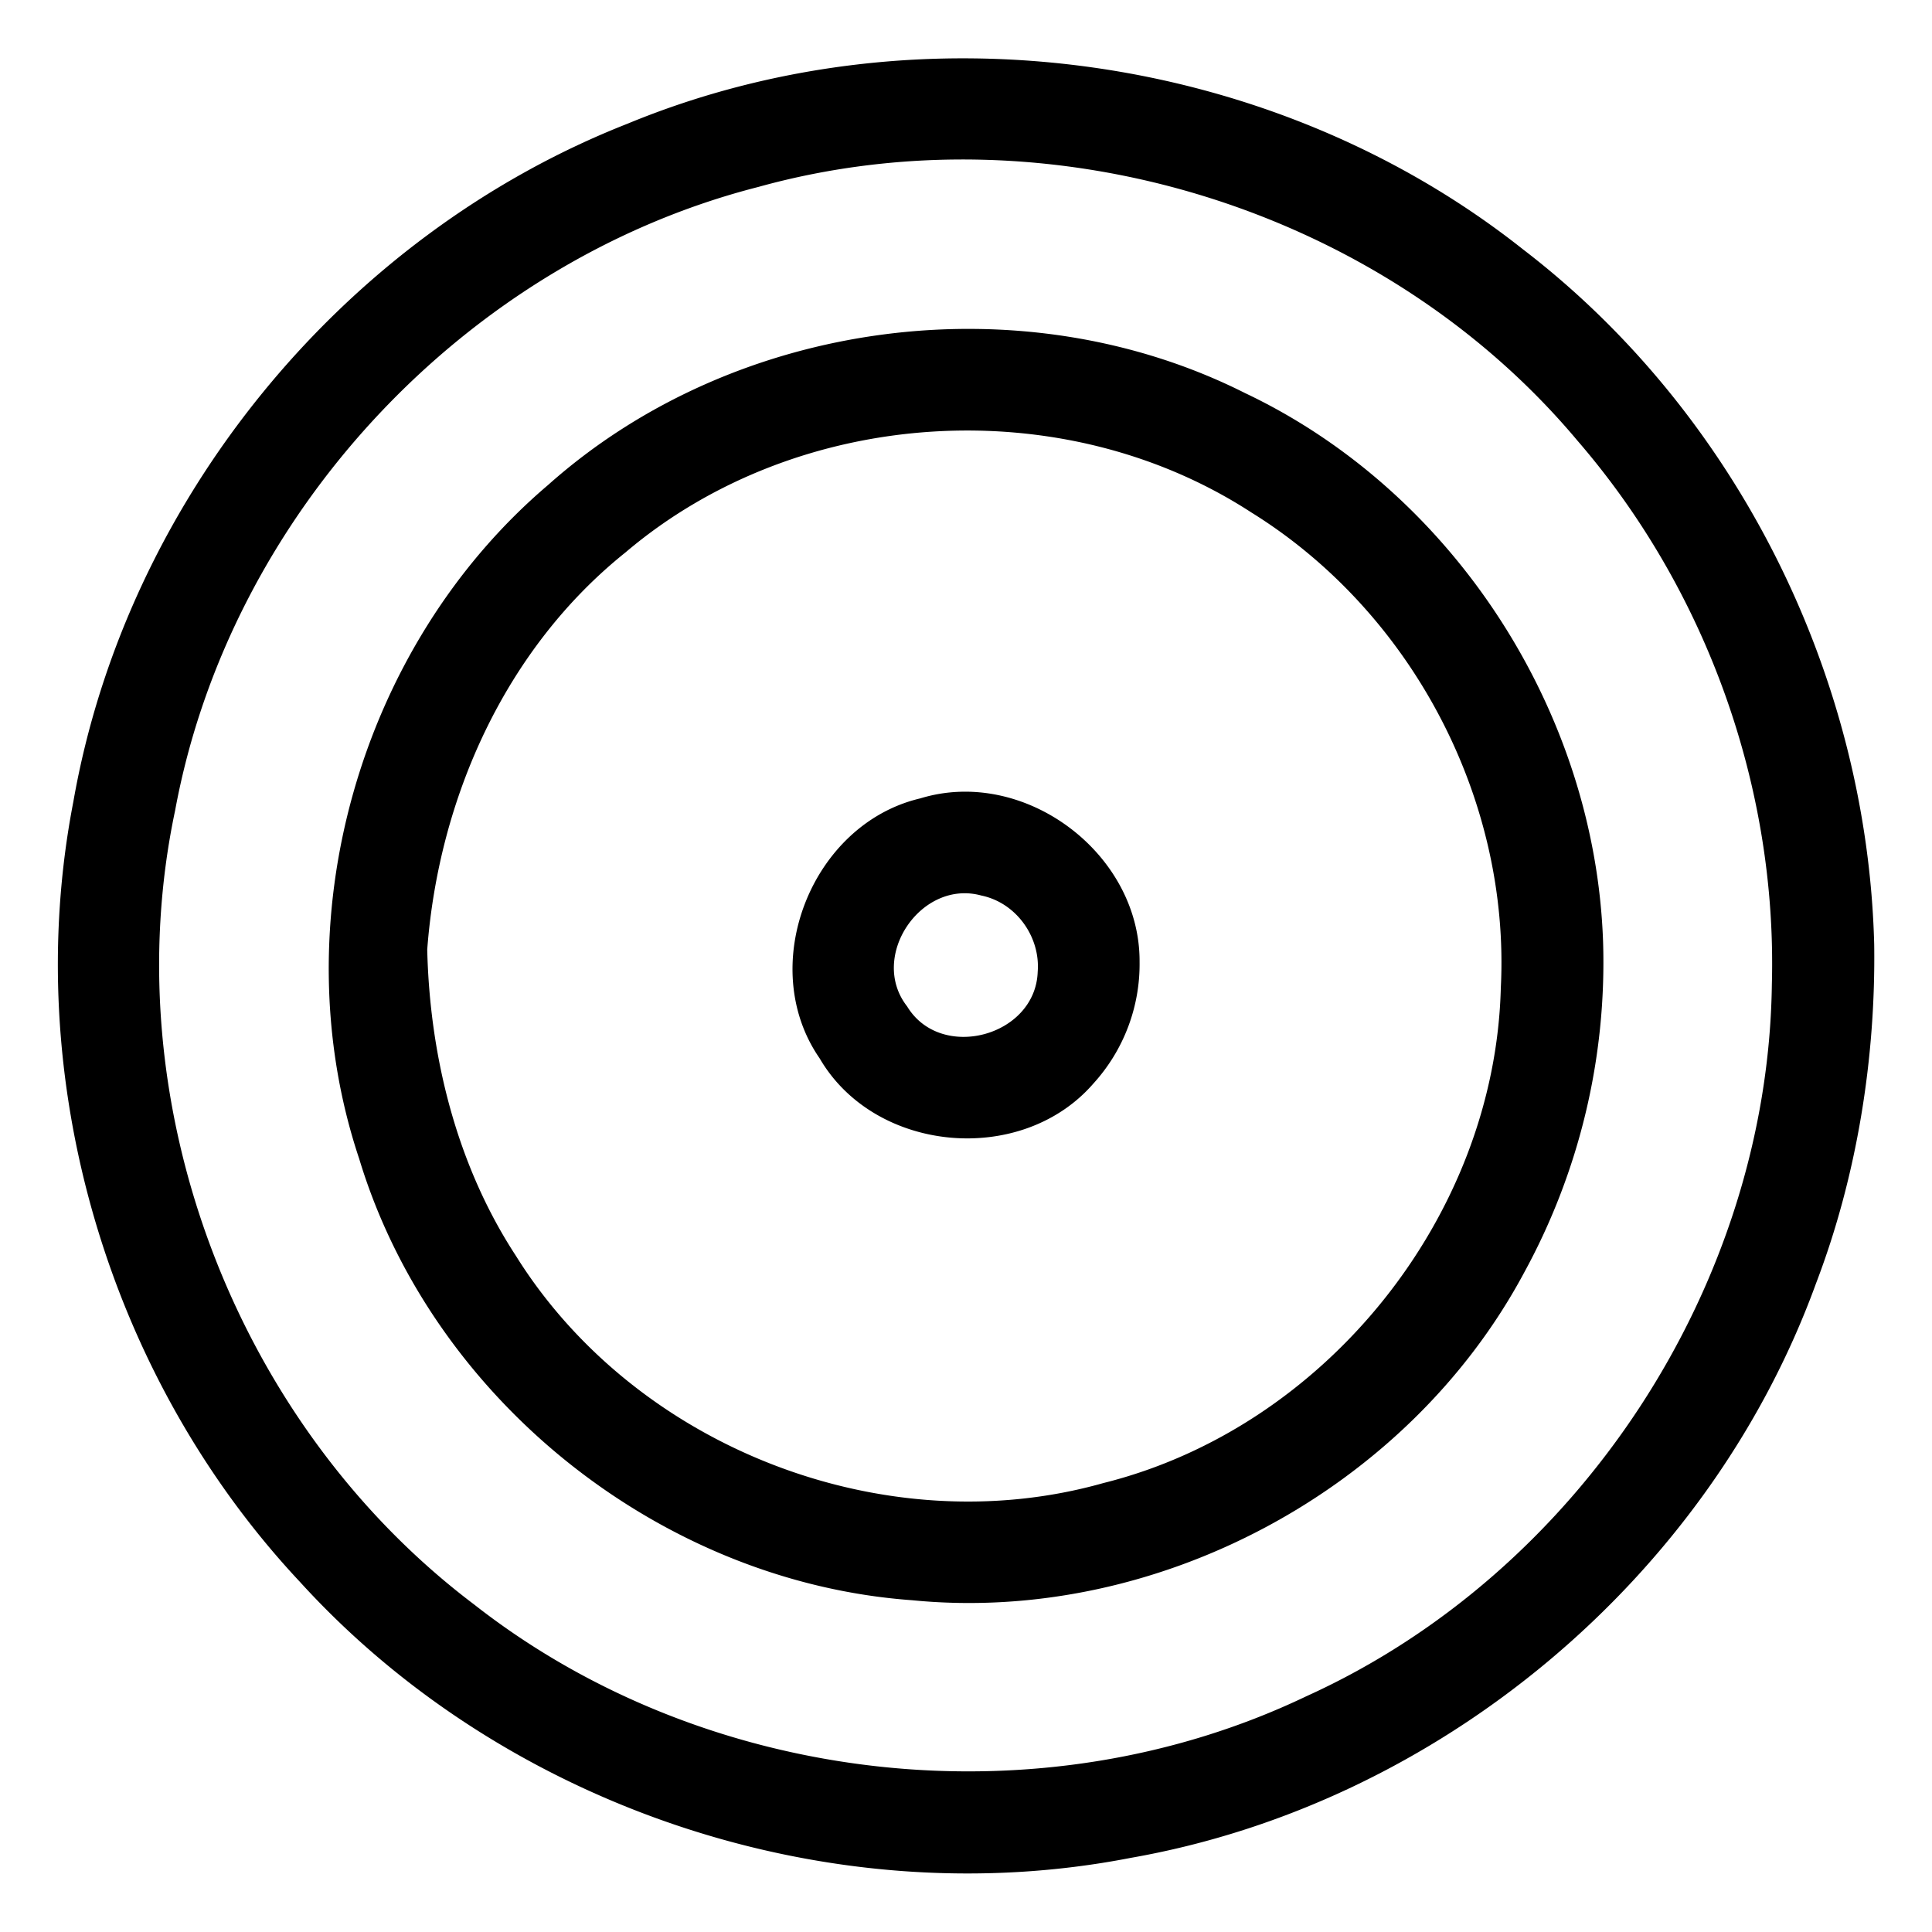 <svg xmlns="http://www.w3.org/2000/svg" width="512" height="512"><path d="M496.68 250.2c-1.85-71.07-36.45-140.71-93.02-184.08C337.84 13.94 243.91.7 166.26 32.8 90.86 62.44 33.4 132.66 19.43 212.5c-14.17 73.12 9.04 152.26 60.04 206.7 54.49 59.9 140.82 88.6 220.11 73.17 81.72-14.3 153.33-74.28 181.68-152.25 10.92-28.56 15.85-59.88 15.42-89.92zm-27.12 10.73c-1.07 79.55-50.9 155.76-123.37 188.6-70.53 33.74-159.04 23.9-220.55-24.33-63.26-47.76-95.67-132.77-79.23-210.42 14.5-78.6 77.11-145.46 154.53-165.23 77.4-21.5 165.58 5.67 217.18 67.32 34.13 39.51 52.88 91.85 51.44 144.06zm-44.73-11.38c-2.1-60.97-39.63-119.16-94.86-145.37-59.16-29.79-135.3-19.72-184.73 24.35-50.17 42.63-70.95 116.04-50.06 178.53 19.32 63.9 80.02 112.23 146.57 117.02 64.75 6.37 131.22-29.22 162.04-86.6a171.36 171.36 0 0 0 21.04-87.93zm-27.1 12.25c-1.53 60.58-46.55 116.58-105.34 131.23-57.8 16.34-123.94-9.33-155.7-60.27-15.65-23.95-22.8-52.82-23.47-81.1 3.02-40.16 20.73-79.8 52.55-105.27 45.5-38.66 115.77-43.13 165.82-10.6 42.52 26.38 68.69 76 66.14 126.01zm-95.73-7c.09-28.75-30.58-51.66-58.11-43.22-28.93 6.79-43.64 44.42-26.67 68.9 14.64 25.15 53.5 28.63 72.54 6.67A47.02 47.02 0 0 0 302 254.8zm-27 2.75c-.59 17.13-25.7 23.85-34.6 9.16-10.27-13.11 3.65-33.8 19.68-29.38 9.2 1.9 15.66 10.93 14.92 20.22z"/></svg>